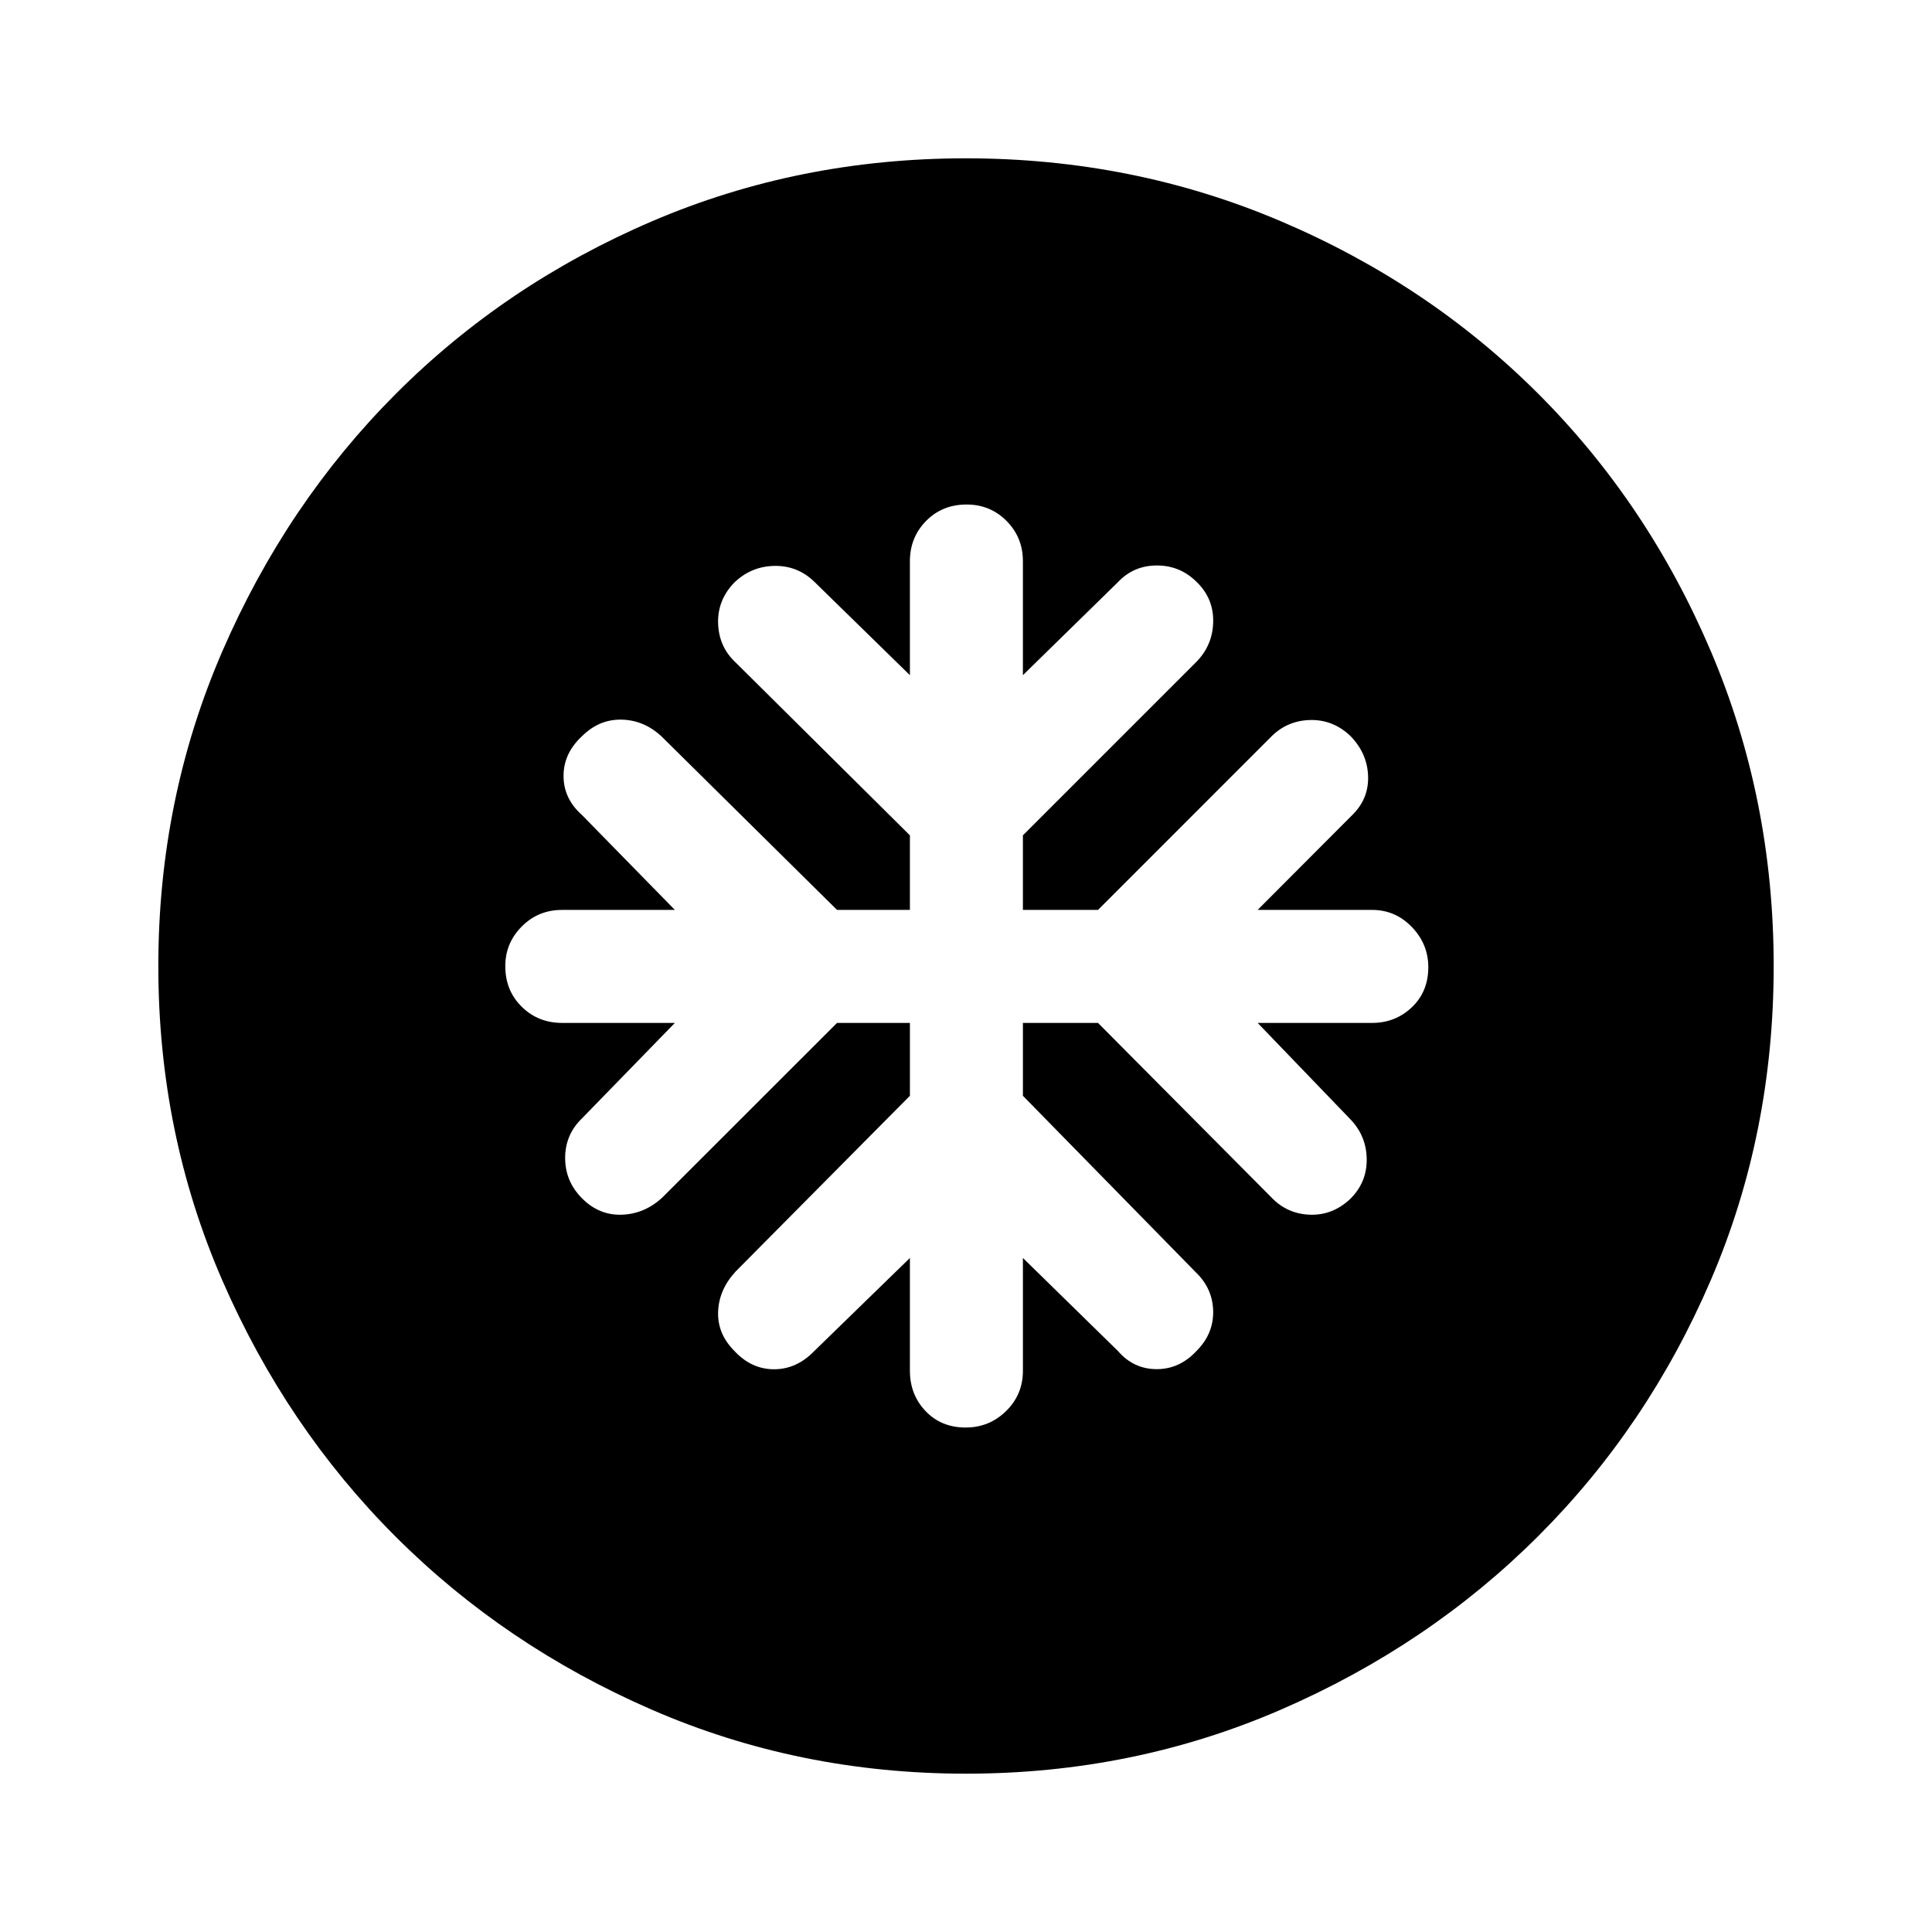 <svg xmlns="http://www.w3.org/2000/svg" height="40" viewBox="0 -960 960 960" width="40"><path d="M452.13-451.72v36.21l-86.56 87.28q-8.34 9-8.74 20.01-.39 11.01 8.07 19.48 8.46 9.12 19.73 9.12 11.26 0 20.04-9.12l47.46-46.18v56.05q0 11.84 7.77 20.02 7.78 8.18 19.93 8.18 11.73 0 20.09-8.18t8.36-20.02v-56.05l47.18 46.18q7.73 8.99 19.18 9.06 11.46.06 19.92-9.06 8.46-8.47 8.26-19.73-.21-11.27-8.67-19.38l-85.87-87.66v-36.21h37.31l86.28 86.82q7.73 8.08 19.04 8.48 11.32.39 20.06-7.88 8.34-8.26 8.14-19.92-.19-11.65-8.52-20.04l-45.67-47.46h56.85q11.59 0 19.77-7.77 8.18-7.78 8.18-19.93 0-11.48-8.18-19.96-8.18-8.49-19.77-8.49h-56.85l47.44-47.57q7.92-8.06 7.43-19.22-.48-11.16-8.82-19.69-8.74-8.26-20.26-7.87-11.53.4-19.51 8.73l-85.61 85.62h-37.31v-37.05l86.28-86.28q8.08-8.34 8.27-19.88.19-11.53-8.07-19.61-8.27-8.33-19.88-8.33-11.6 0-19.42 8.33l-47.18 46.18v-56.59q0-11.85-8.11-20.03-8.11-8.18-19.84-8.18-12.15 0-20.18 8.18-8.02 8.18-8.02 20.03v56.59l-47.46-46.39q-8.27-8.07-19.79-7.91-11.52.17-19.98 8.25-8.46 8.74-8.07 20.39.4 11.65 8.74 19.38l86.56 85.87v37.05h-36.21l-87.28-86.28q-8.74-8.08-19.88-8.27-11.14-.19-19.6 8.27-9.13 8.46-9.13 19.72 0 11.27 9.13 19.38l46.18 47.18h-56.06q-11.84 0-20.02 8.24-8.18 8.23-8.18 19.71 0 12.15 8.18 20.18 8.18 8.02 20.02 8.02h56.06l-46.06 47.34q-8.46 8.11-8.46 19.77t8.46 20.12q8.46 8.46 19.73 8.07 11.27-.4 20.04-8.48l86.87-86.82h36.21Zm27.94 373.05q-83.07 0-156.15-31.77-73.08-31.77-127.38-86.05t-86.09-127.33q-31.78-73.05-31.78-156.11 0-83.07 31.83-156.5 31.83-73.44 86.21-127.9 54.38-54.47 127.33-85.74 72.94-31.26 155.89-31.26 83.06 0 156.48 31.25 73.43 31.25 127.91 85.71 54.48 54.46 85.75 127.88 31.26 73.42 31.26 156.51 0 83.34-31.25 156.08-31.25 72.74-85.7 127.14-54.44 54.4-127.85 86.25-73.4 31.84-156.46 31.84Z"/></svg>